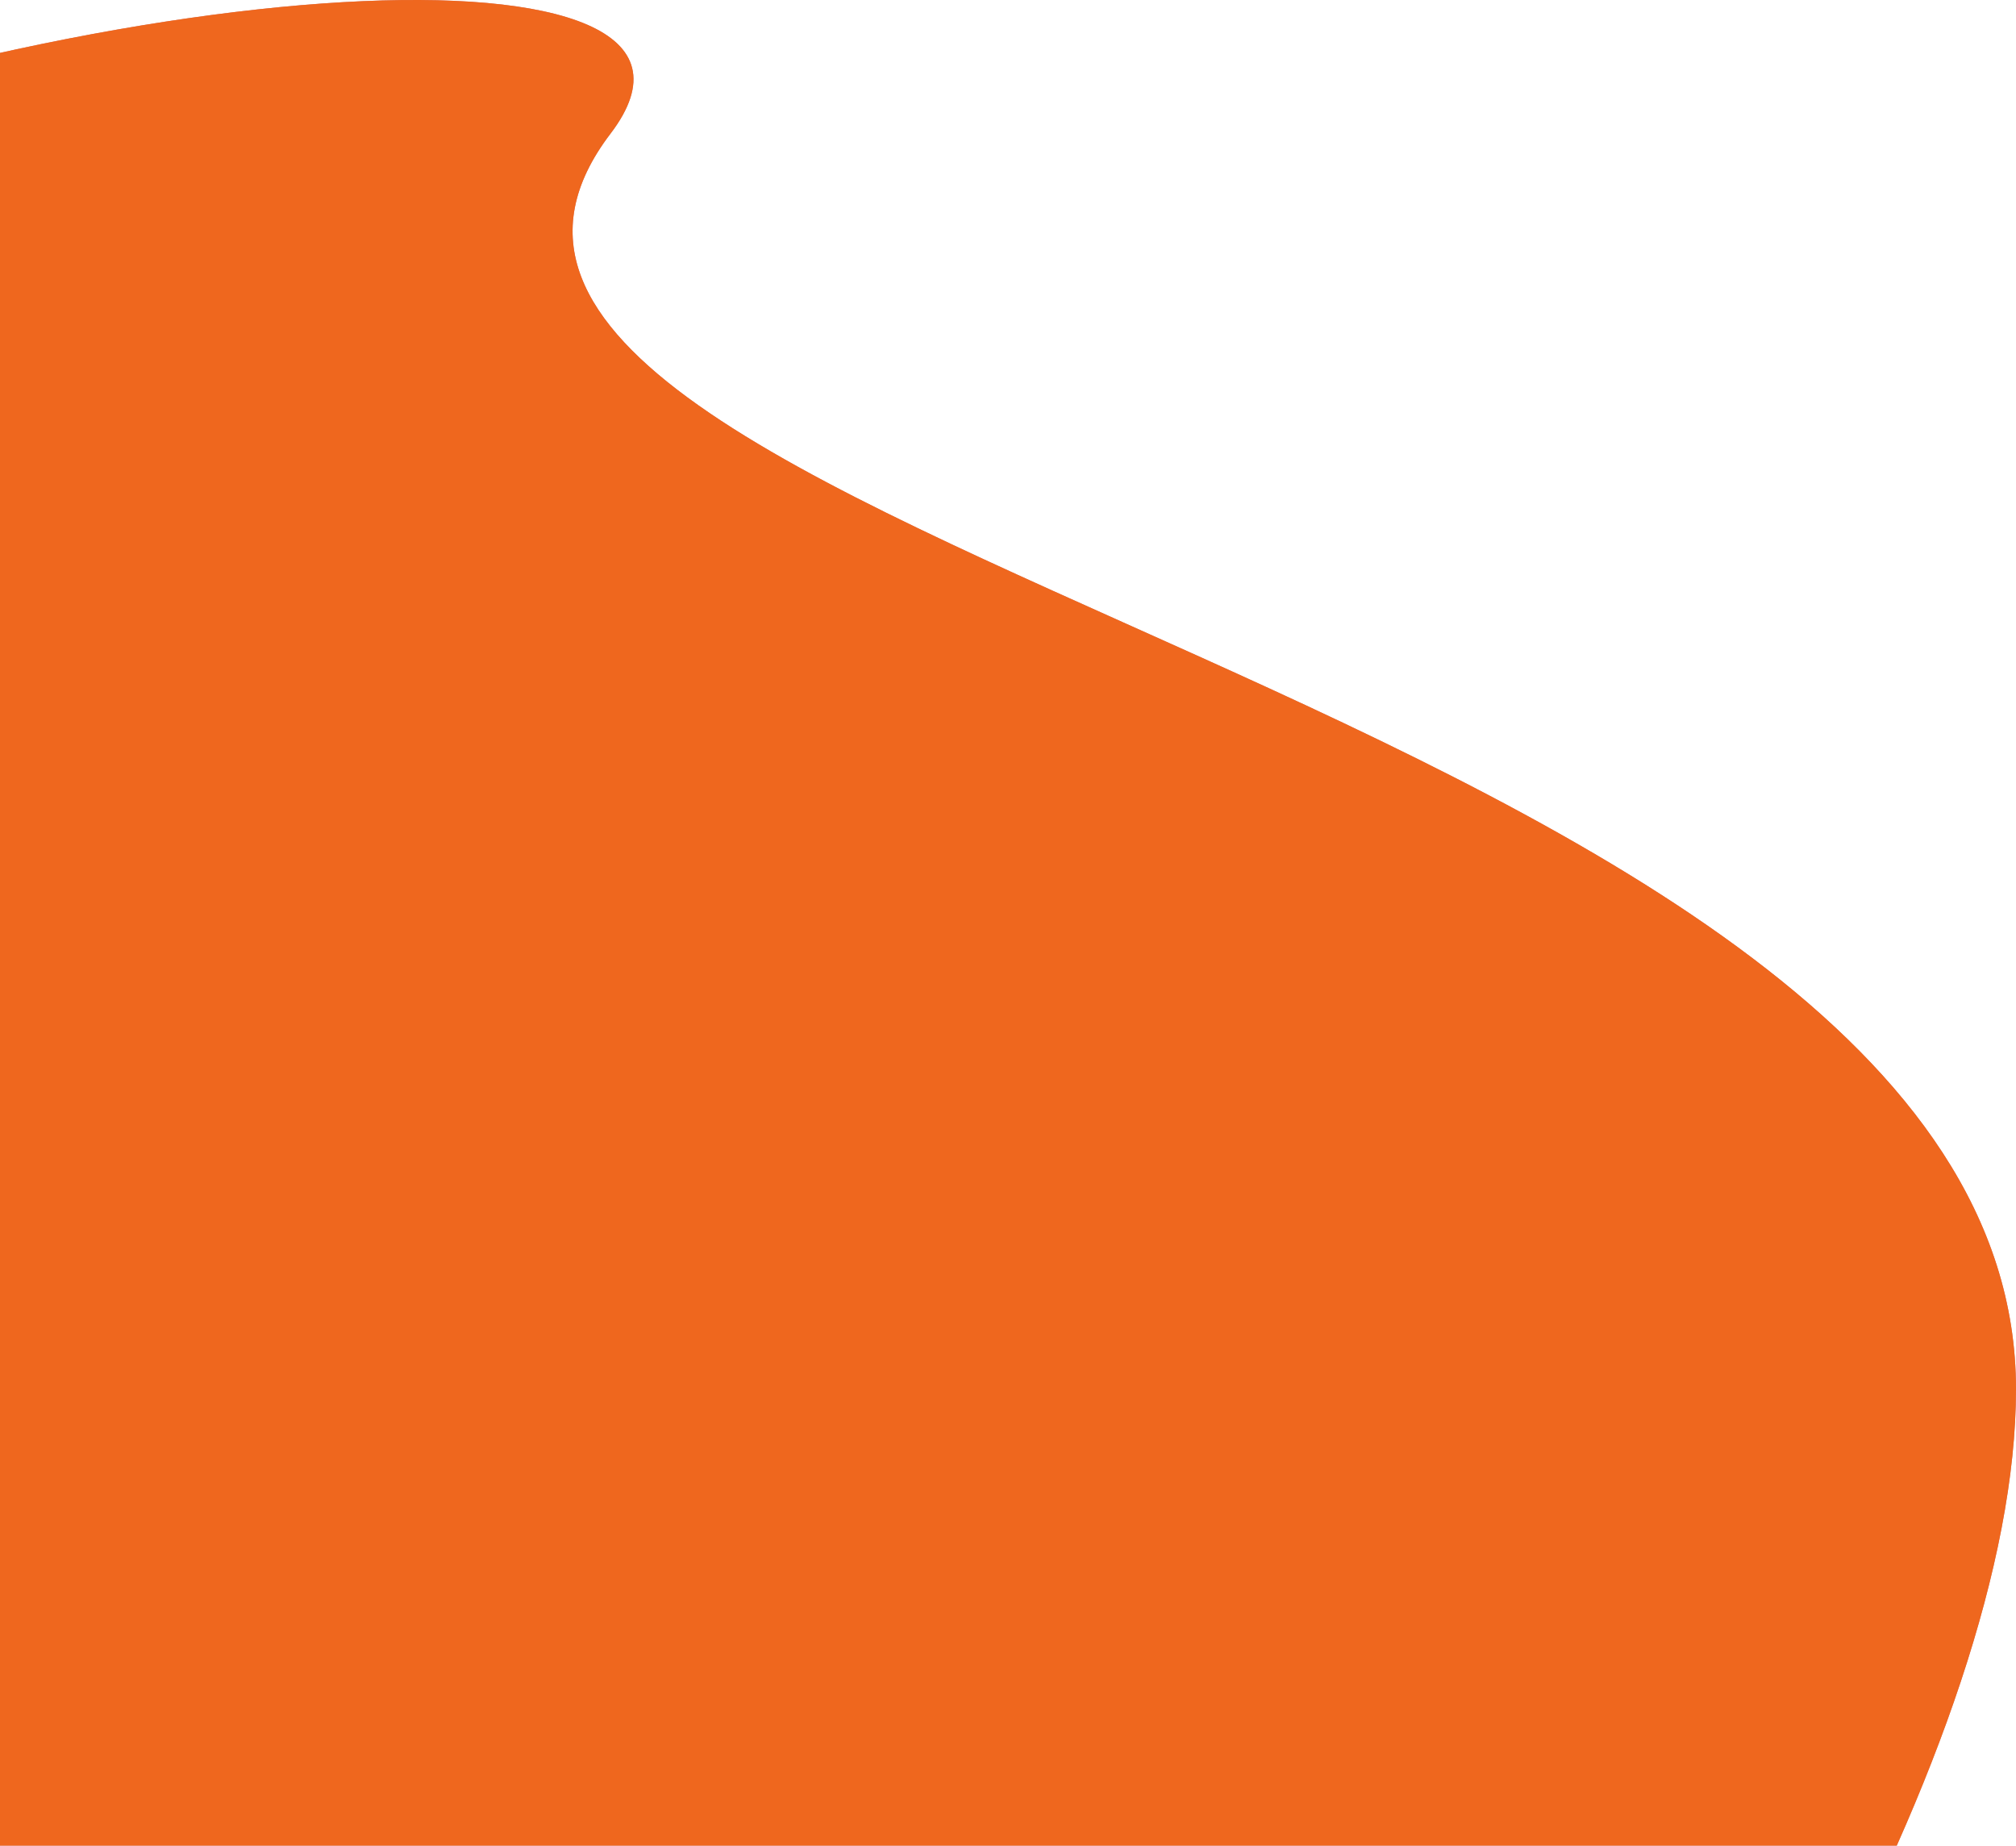 <svg width="331" height="303" viewBox="0 0 331 303" fill="none" xmlns="http://www.w3.org/2000/svg">
<path d="M331 228.066C331 341.909 120.865 592.07 100.241 434.196C79.617 276.322 79.617 408.579 -130.518 228.066C-340.653 47.554 151.521 -45.384 100.241 21.936C48.961 89.256 331 114.224 331 228.066Z" fill="#CC7E7E"/>
<path d="M331 228.066C331 341.909 120.865 592.07 100.241 434.196C79.617 276.322 79.617 408.579 -130.518 228.066C-340.653 47.554 151.521 -45.384 100.241 21.936C48.961 89.256 331 114.224 331 228.066Z" fill="#EF671E"/>
</svg>
